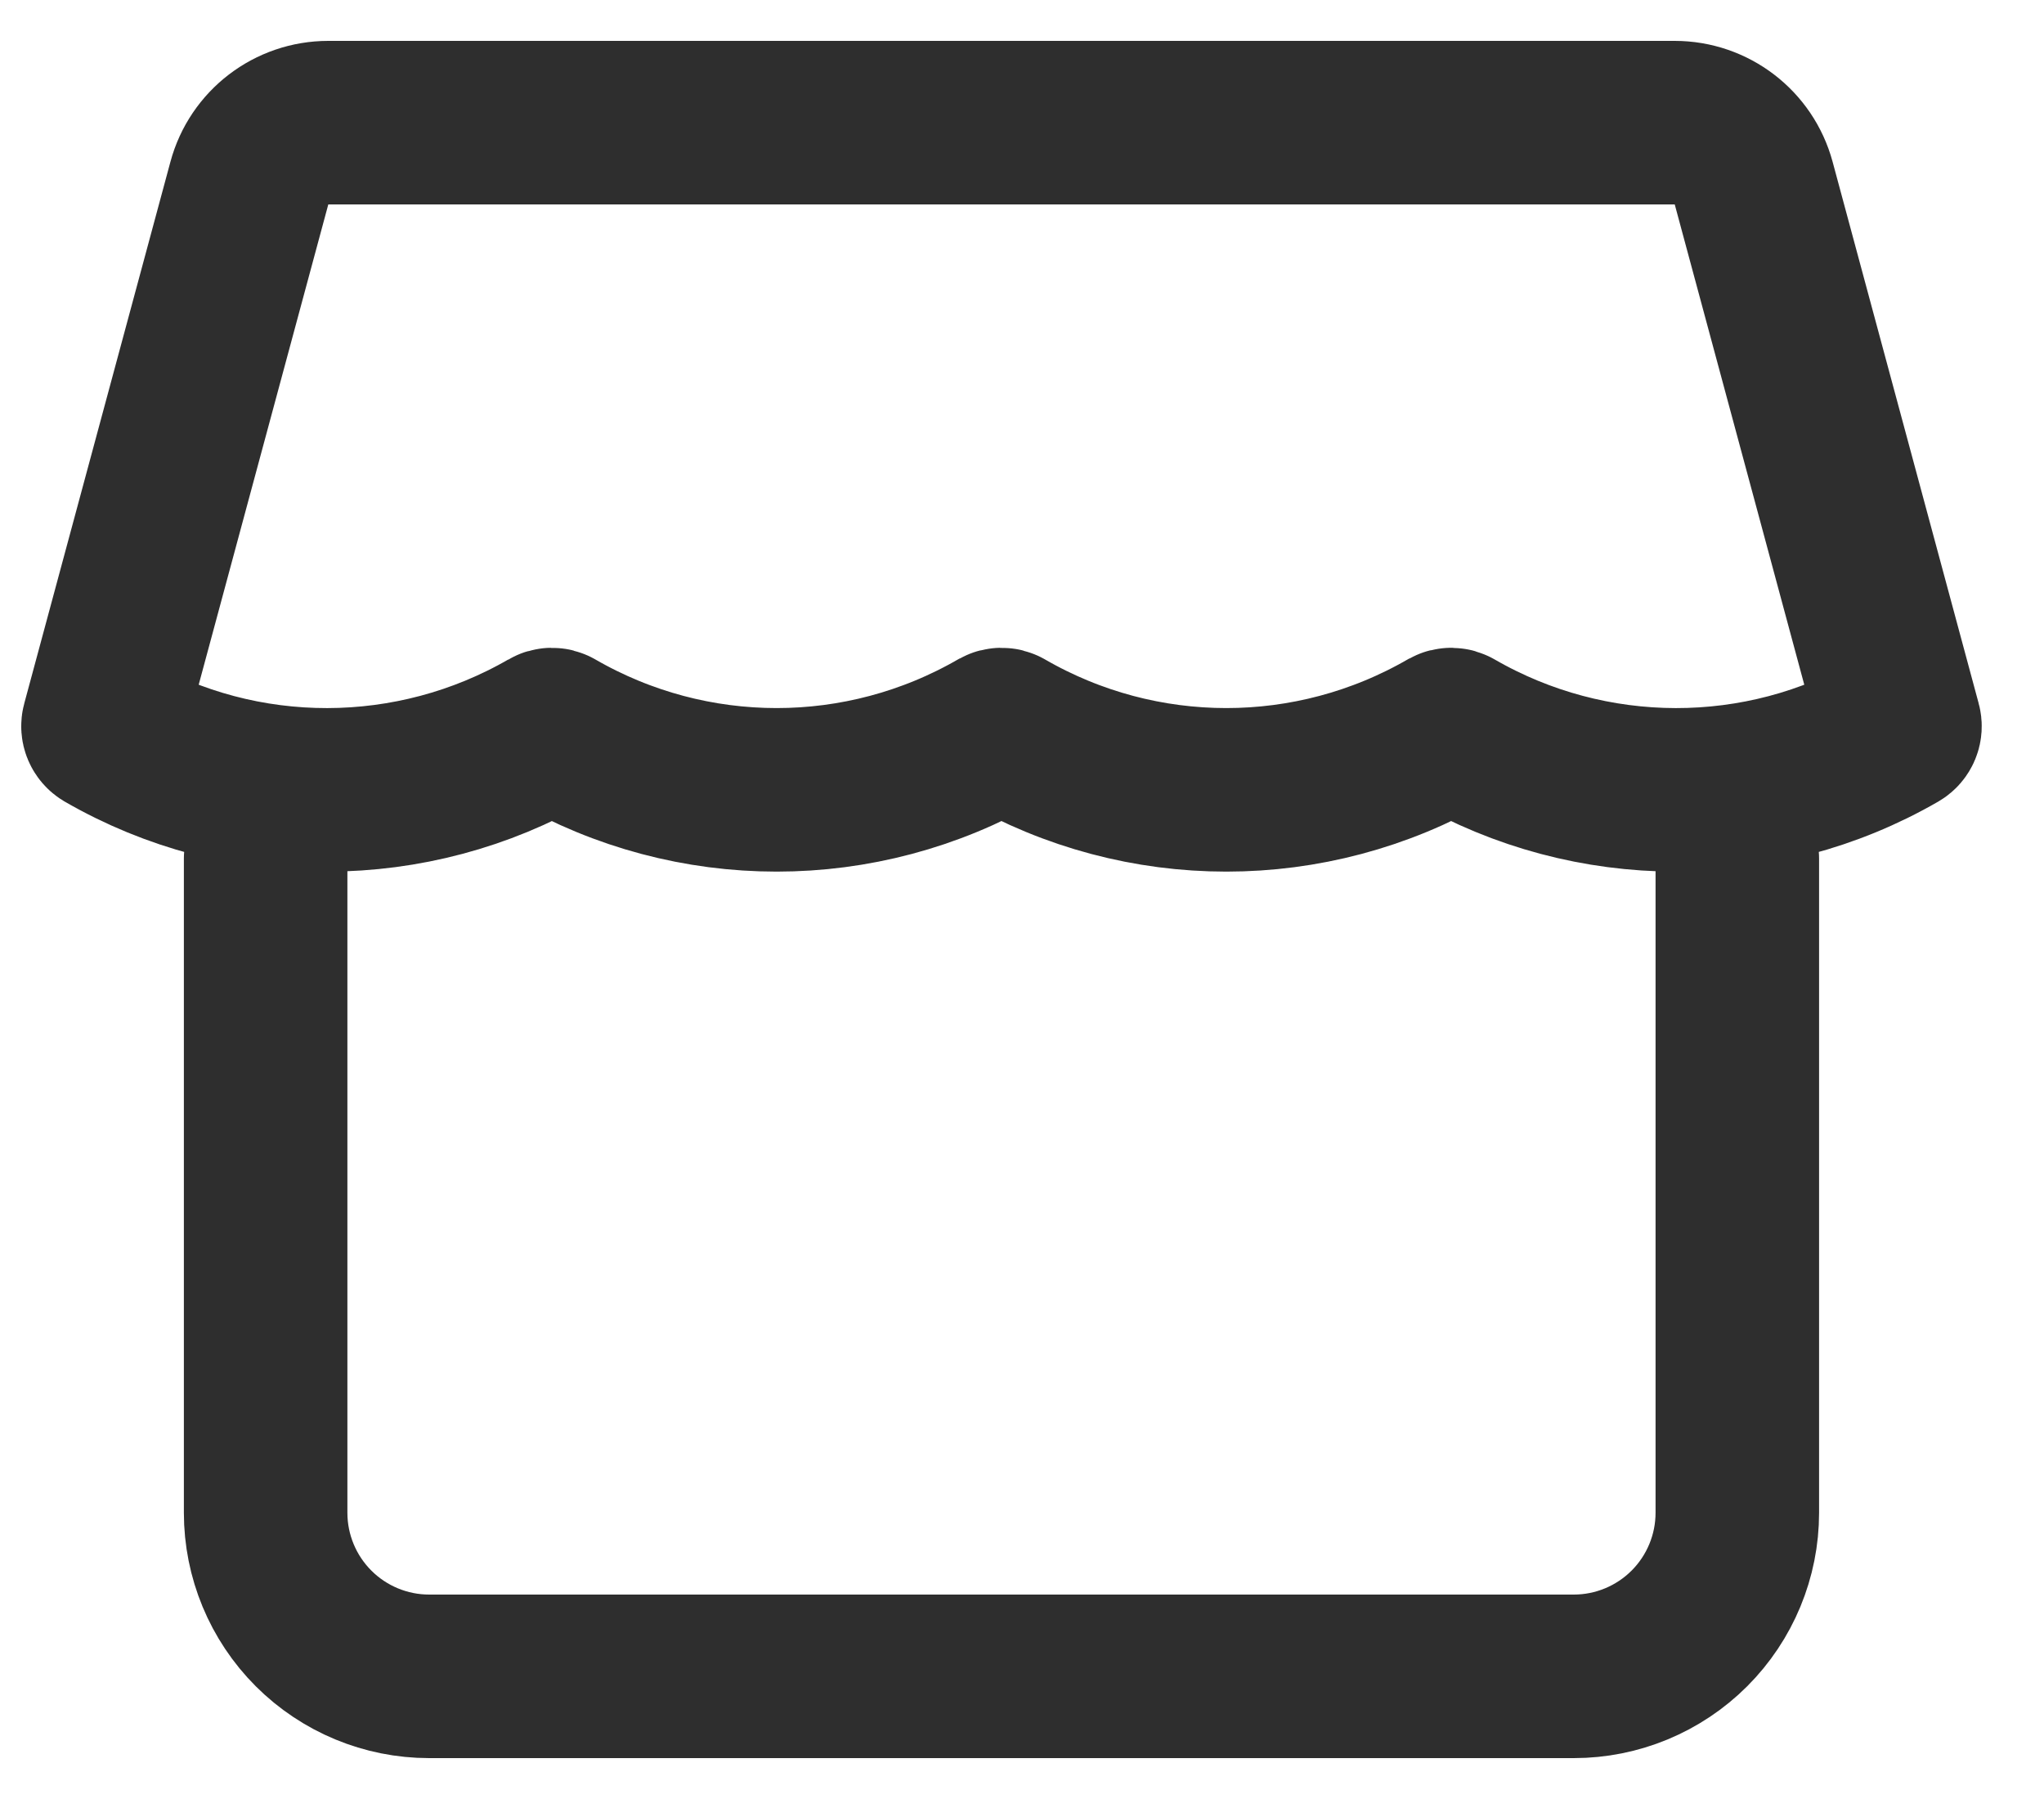 <svg width="25" height="22" viewBox="0 0 25 22" fill="none" xmlns="http://www.w3.org/2000/svg">
<path d="M21.249 10.5V18.5C21.249 19.03 21.038 19.539 20.663 19.914C20.288 20.289 19.779 20.5 19.249 20.5H5.249C4.719 20.5 4.21 20.289 3.835 19.914C3.46 19.539 3.249 19.03 3.249 18.5V10.5M6.717 8.931C5.042 9.898 2.967 9.904 1.292 8.937C1.267 8.922 1.254 8.892 1.262 8.864L3.05 2.239C3.167 1.803 3.563 1.5 4.015 1.5H20.483C20.935 1.5 21.331 1.803 21.449 2.239L23.236 8.864C23.244 8.892 23.232 8.922 23.206 8.937C21.531 9.904 19.457 9.898 17.782 8.931C17.762 8.919 17.737 8.919 17.717 8.93C16.035 9.902 13.963 9.902 12.281 8.93C12.261 8.919 12.237 8.919 12.217 8.93C10.535 9.902 8.463 9.902 6.781 8.93C6.761 8.919 6.737 8.919 6.717 8.931Z" stroke="#2E2E2E" stroke-width="2" stroke-linecap="round" stroke-linejoin="round"/>
</svg>
